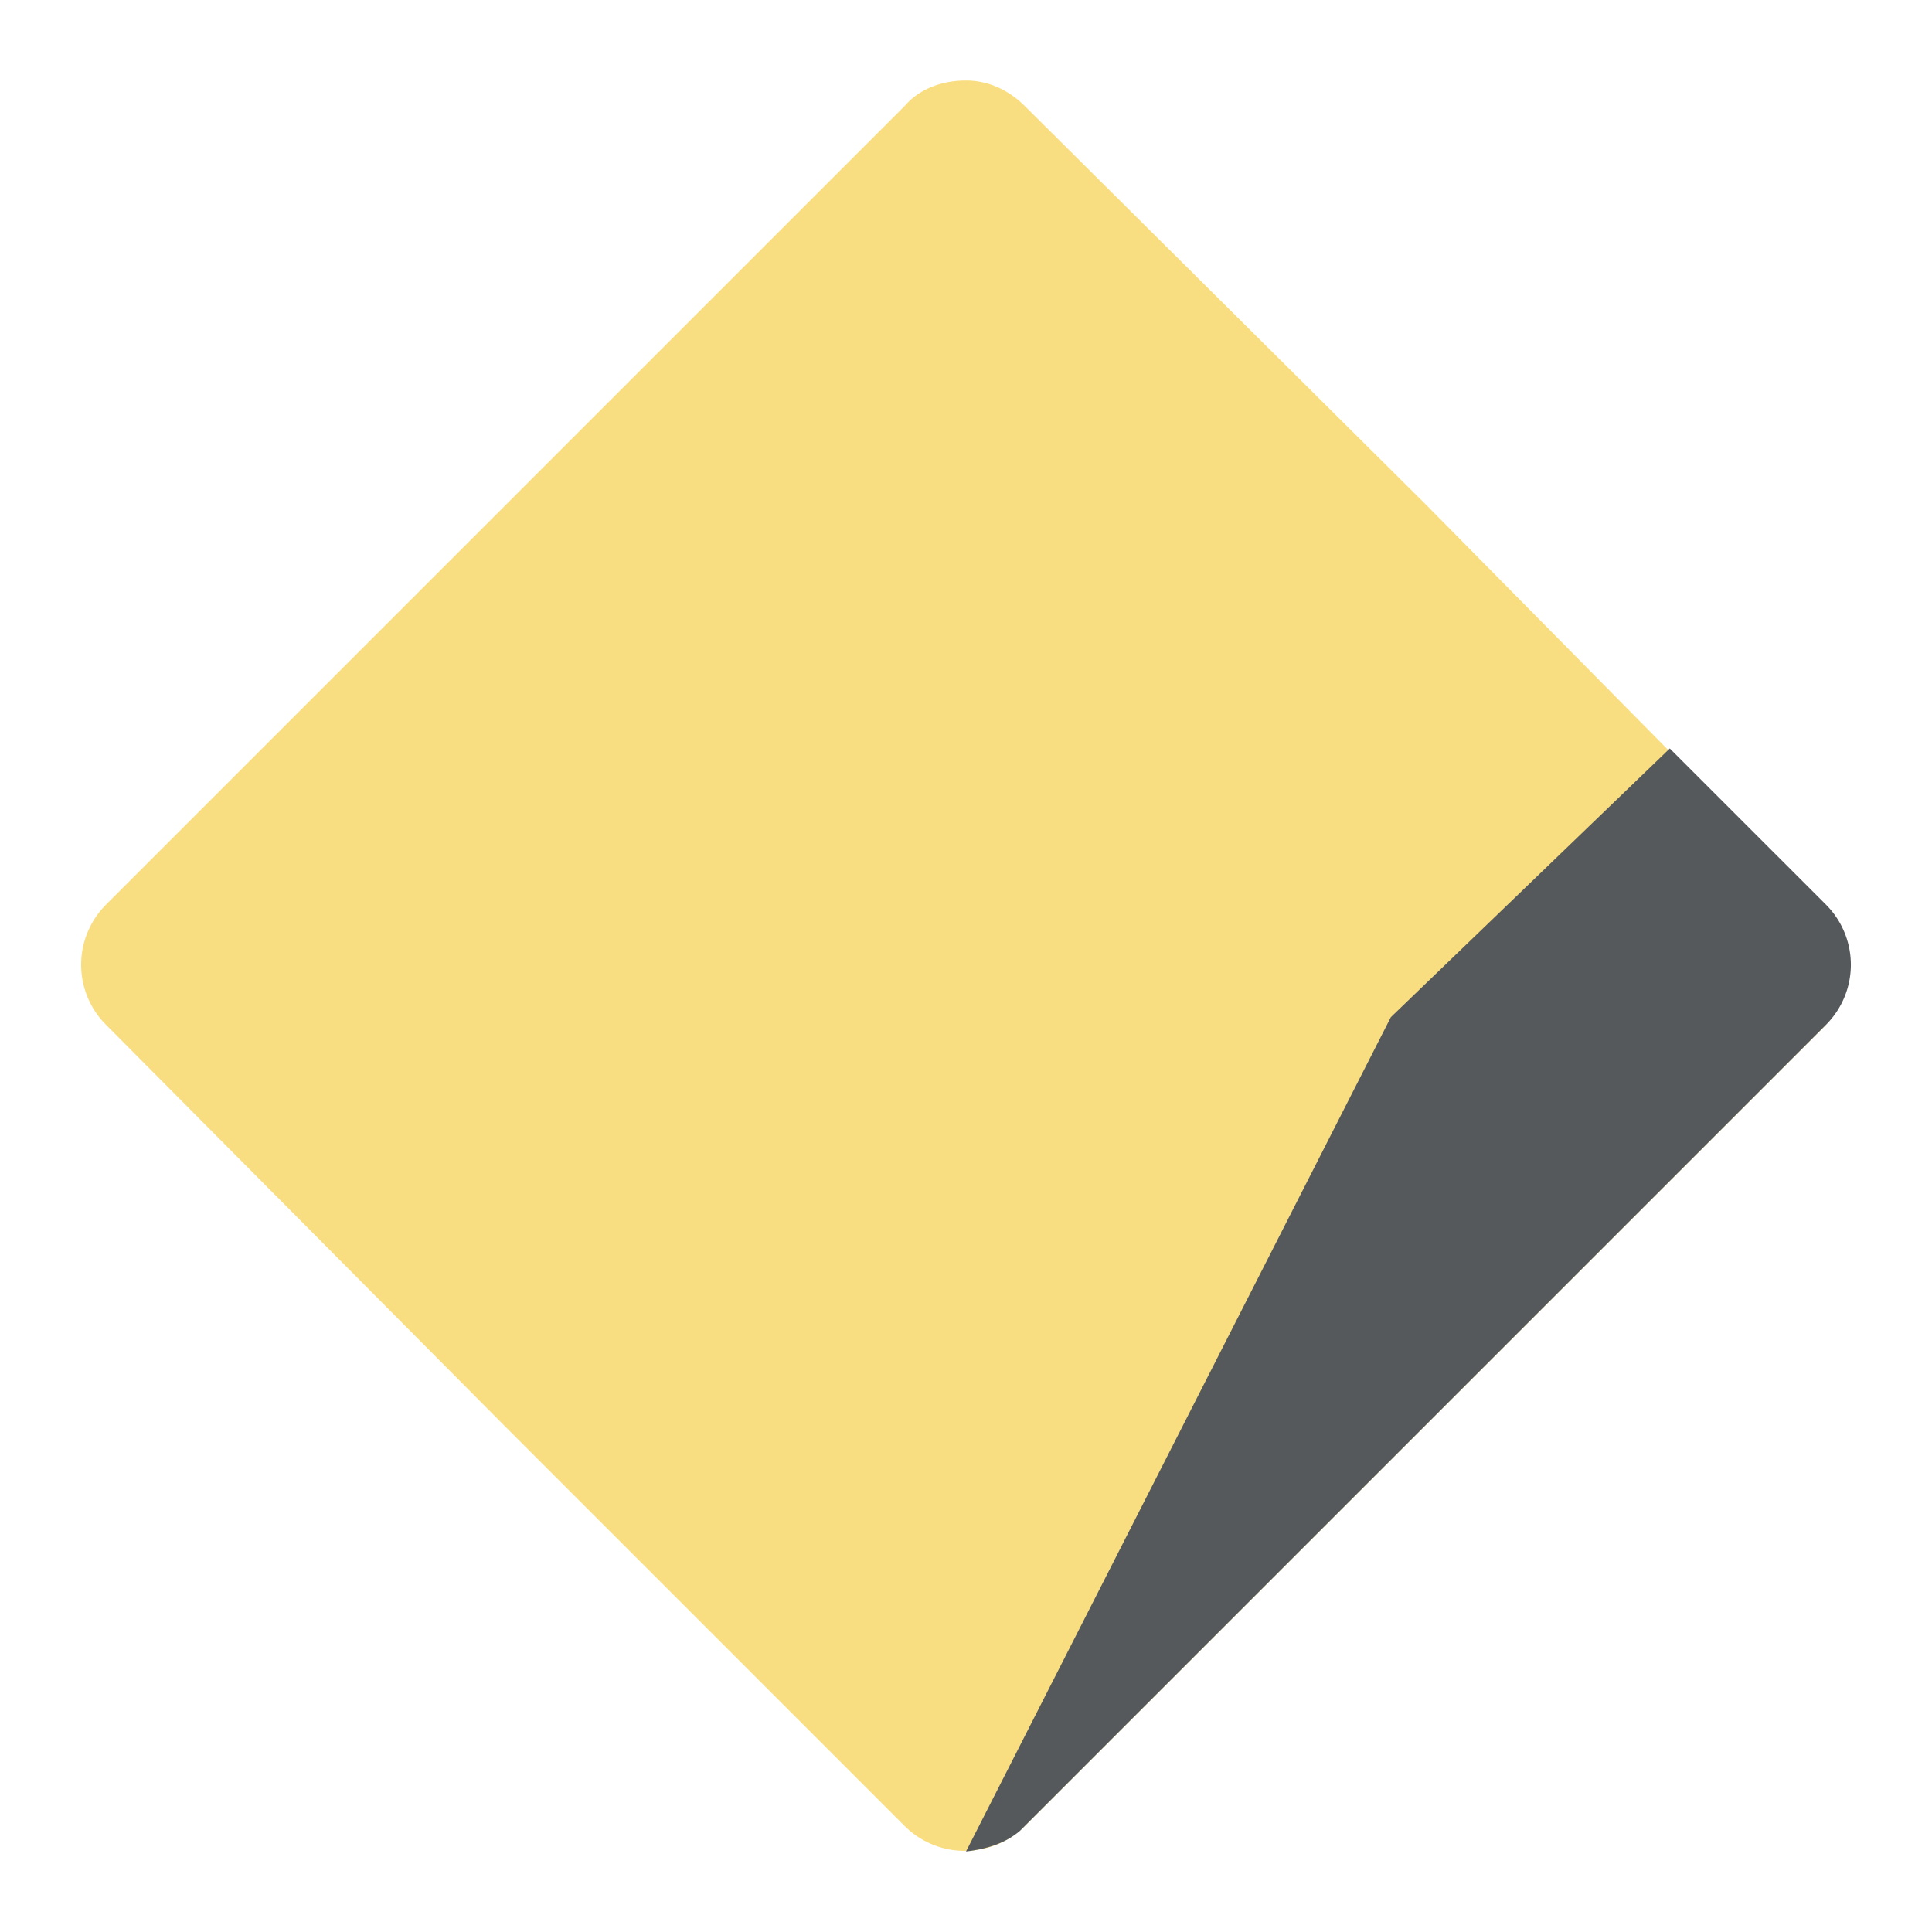<svg xmlns="http://www.w3.org/2000/svg" xml:space="preserve" id="svg14" x="0" y="0" style="enable-background:new 0 0 192 192" version="1.1" viewBox="0 0 192 192"><style id="style2" type="text/css">.st0{fill:#fff;stroke:#fff}</style><path id="path4" d="M96 8c-2.289 0-4.578.763-6.104 2.543L10.543 89.896a8.443 8.443 0 0 0 0 11.954l39.677 39.93 39.676 39.677a8.443 8.443 0 0 0 11.954 0l79.352-79.353a8.443 8.443 0 0 0 0-11.954L141.78 50.22l-39.93-39.677C100.324 9.017 98.289 8 96 8Z" style="stroke-width:2.543;fill:#f9de81"/><path id="path8" d="m138.22 101.087 27.722-26.705 15.515 15.514a8.443 8.443 0 0 1 0 11.954l-80.116 80.115c-1.526 1.272-3.306 1.78-5.341 2.035Z" style="stroke-width:2.543;fill:#56595b"/></svg>